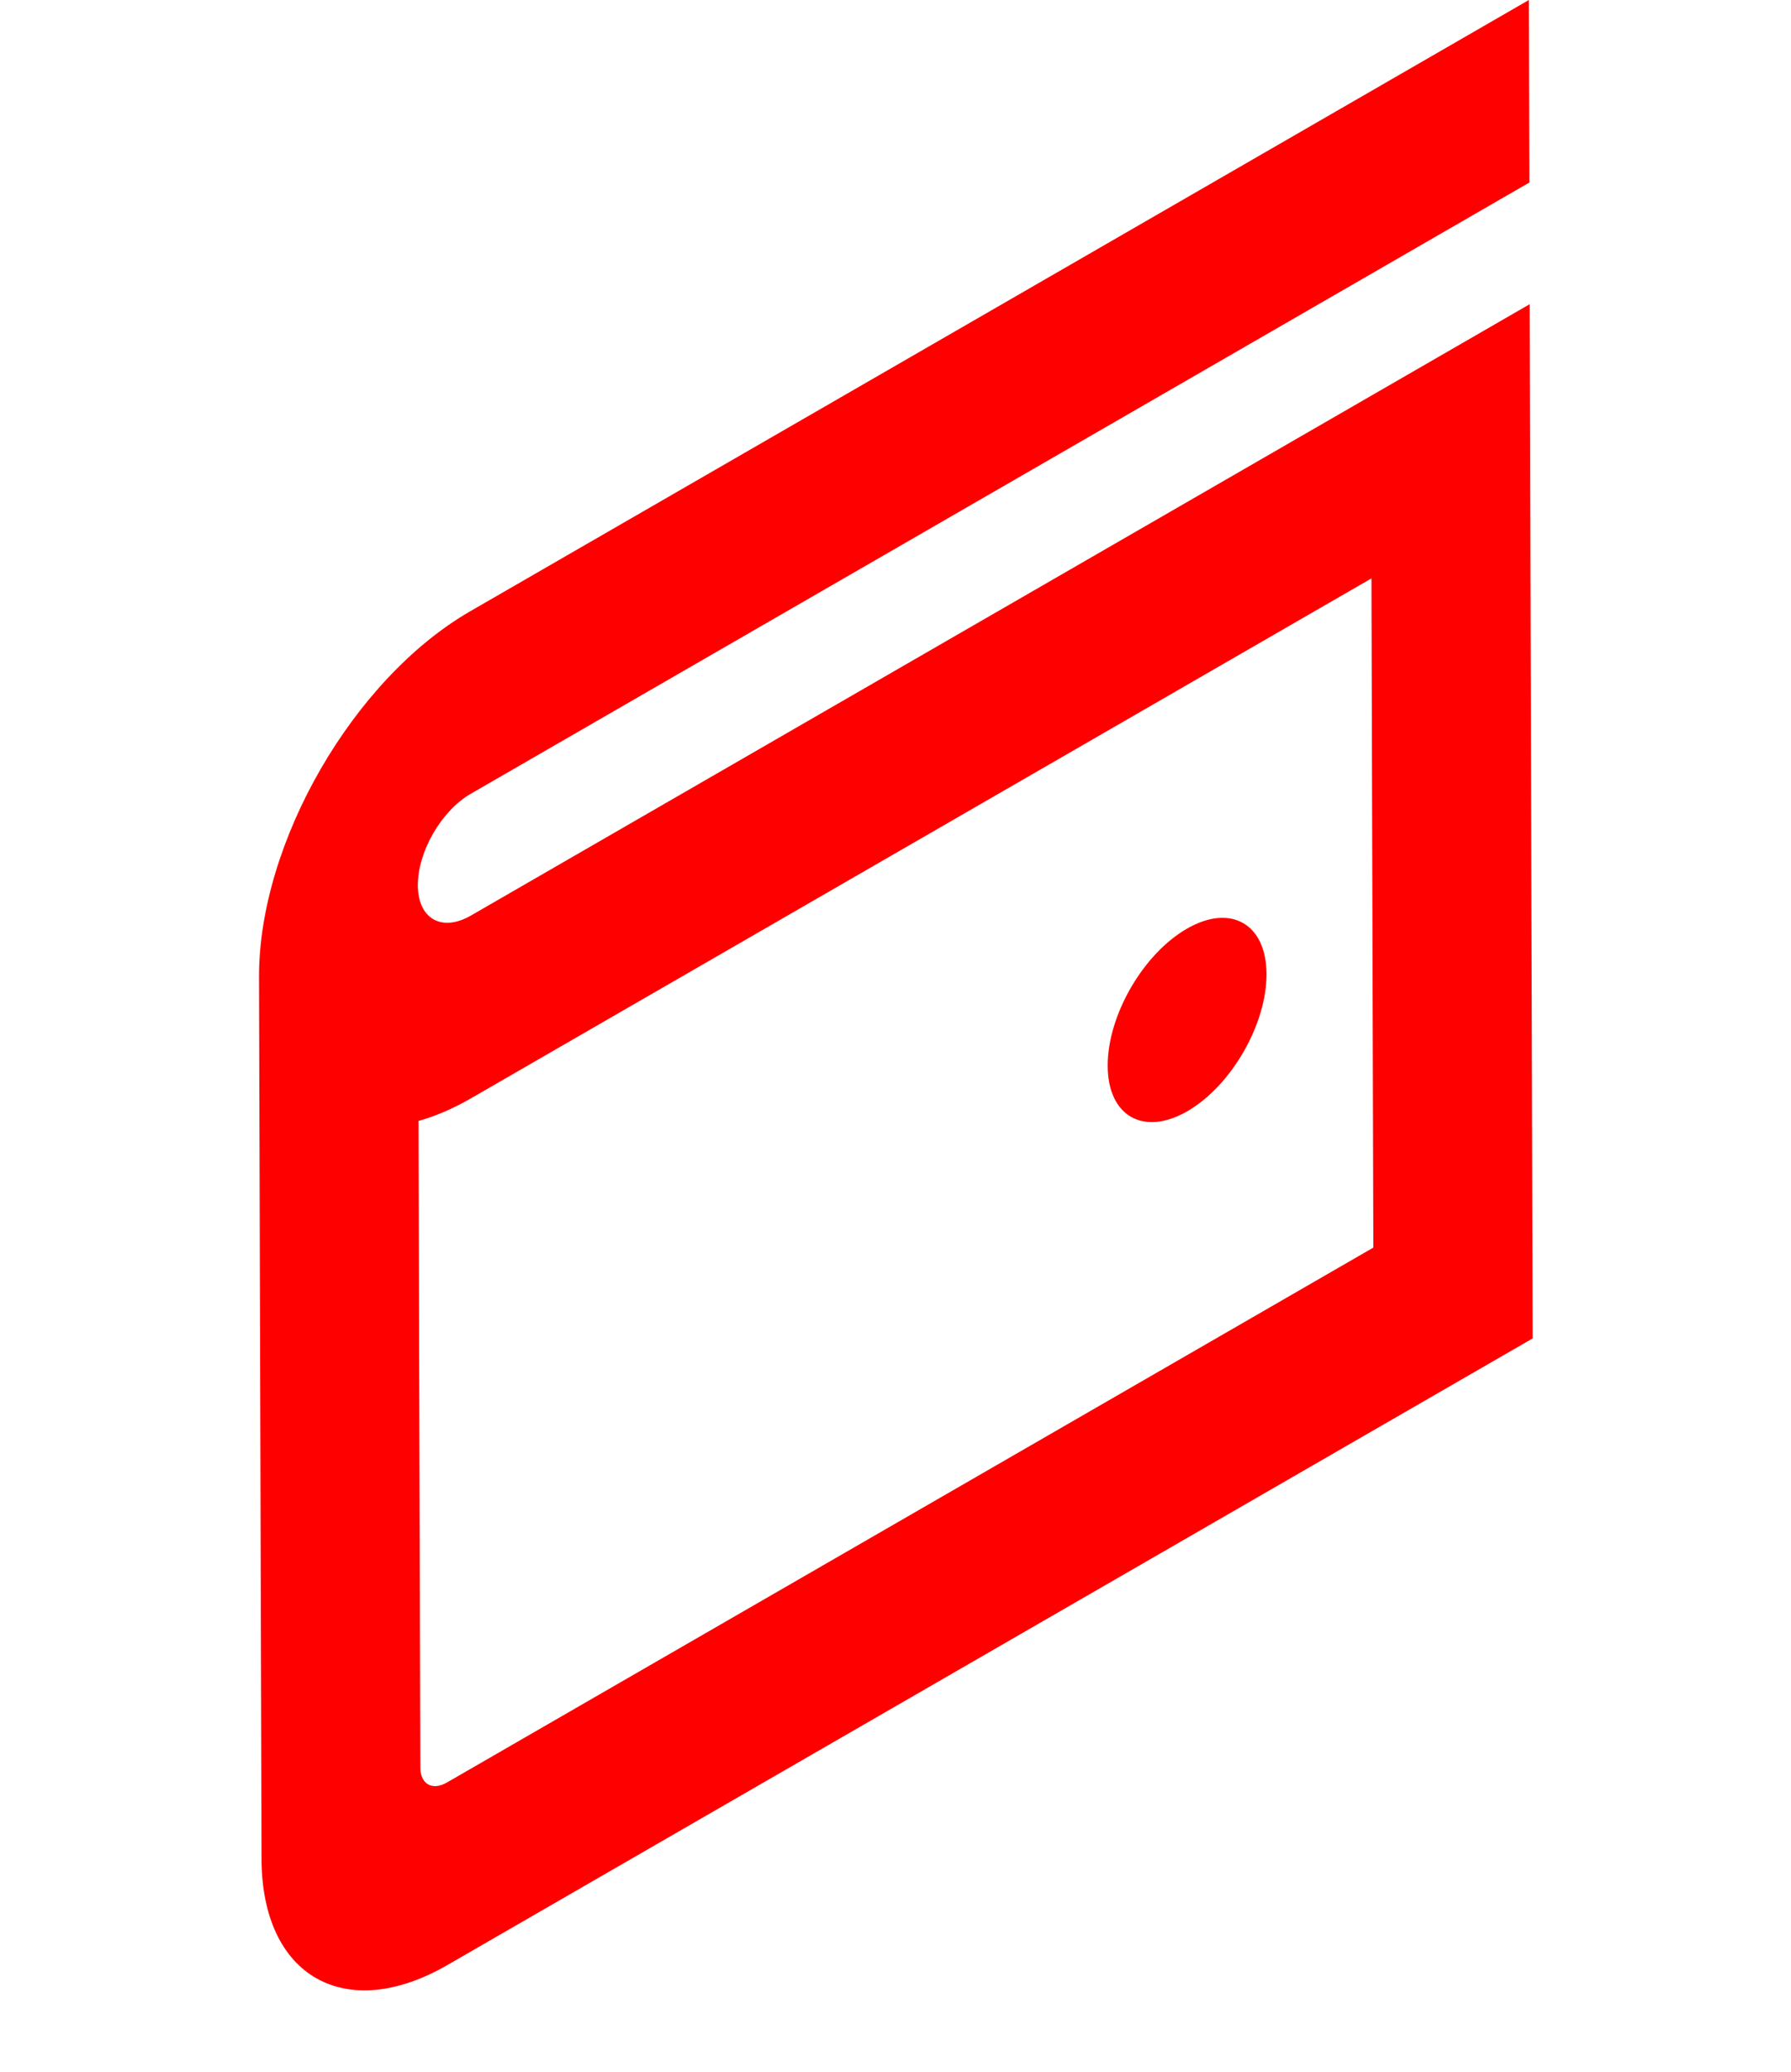 <?xml version="1.0" encoding="UTF-8"?>
<svg id="Calque_2" data-name="Calque 2" xmlns="http://www.w3.org/2000/svg" xmlns:xlink="http://www.w3.org/1999/xlink" viewBox="0 0 987.71 1142.59">
  <defs>
    <style>
      .cls-1 {
        isolation: isolate;
      }

      .cls-2 {
        clip-path: url(#clippath);
      }

      .cls-3 {
        fill: none;
      }

      .cls-4 {
        fill: red;
      }
    </style>
    <clipPath id="clippath">
      <polygon class="cls-3" points="144.56 1142.59 142.47 404.54 843.15 0 845.24 738.05 144.56 1142.59"/>
    </clipPath>
  </defs>
  <g id="Calque_1-2" data-name="Calque 1">
    <g class="cls-1">
      <g class="cls-2">
        <path class="cls-4" d="m654.53,512.13c-24.18,13.96-43.74,47.83-43.66,75.61s19.76,38.99,43.94,25.03c24.17-13.96,43.73-47.83,43.65-75.6-.08-27.78-19.76-38.99-43.94-25.04m-408.07,470.82c-8.03,4.63-14.62.91-14.64-8.34l-1.01-356.48c9.32-2.59,19.13-6.81,29.21-12.63l496.32-286.55,1.05,369.02-510.92,294.98M843.15,0L259.25,337.12c-64.41,37.19-116.61,127.61-116.4,201.62l1.38,486.44c.18,64.74,46.17,90.95,102.51,58.42l598.5-345.55-1.62-570.31L259.72,504.86c-16.12,9.3-29.24,1.8-29.29-16.69-.05-18.48,12.99-41.1,29.1-50.4L843.43,100.65l-.29-100.65"/>
      </g>
    </g>
  </g>
</svg>